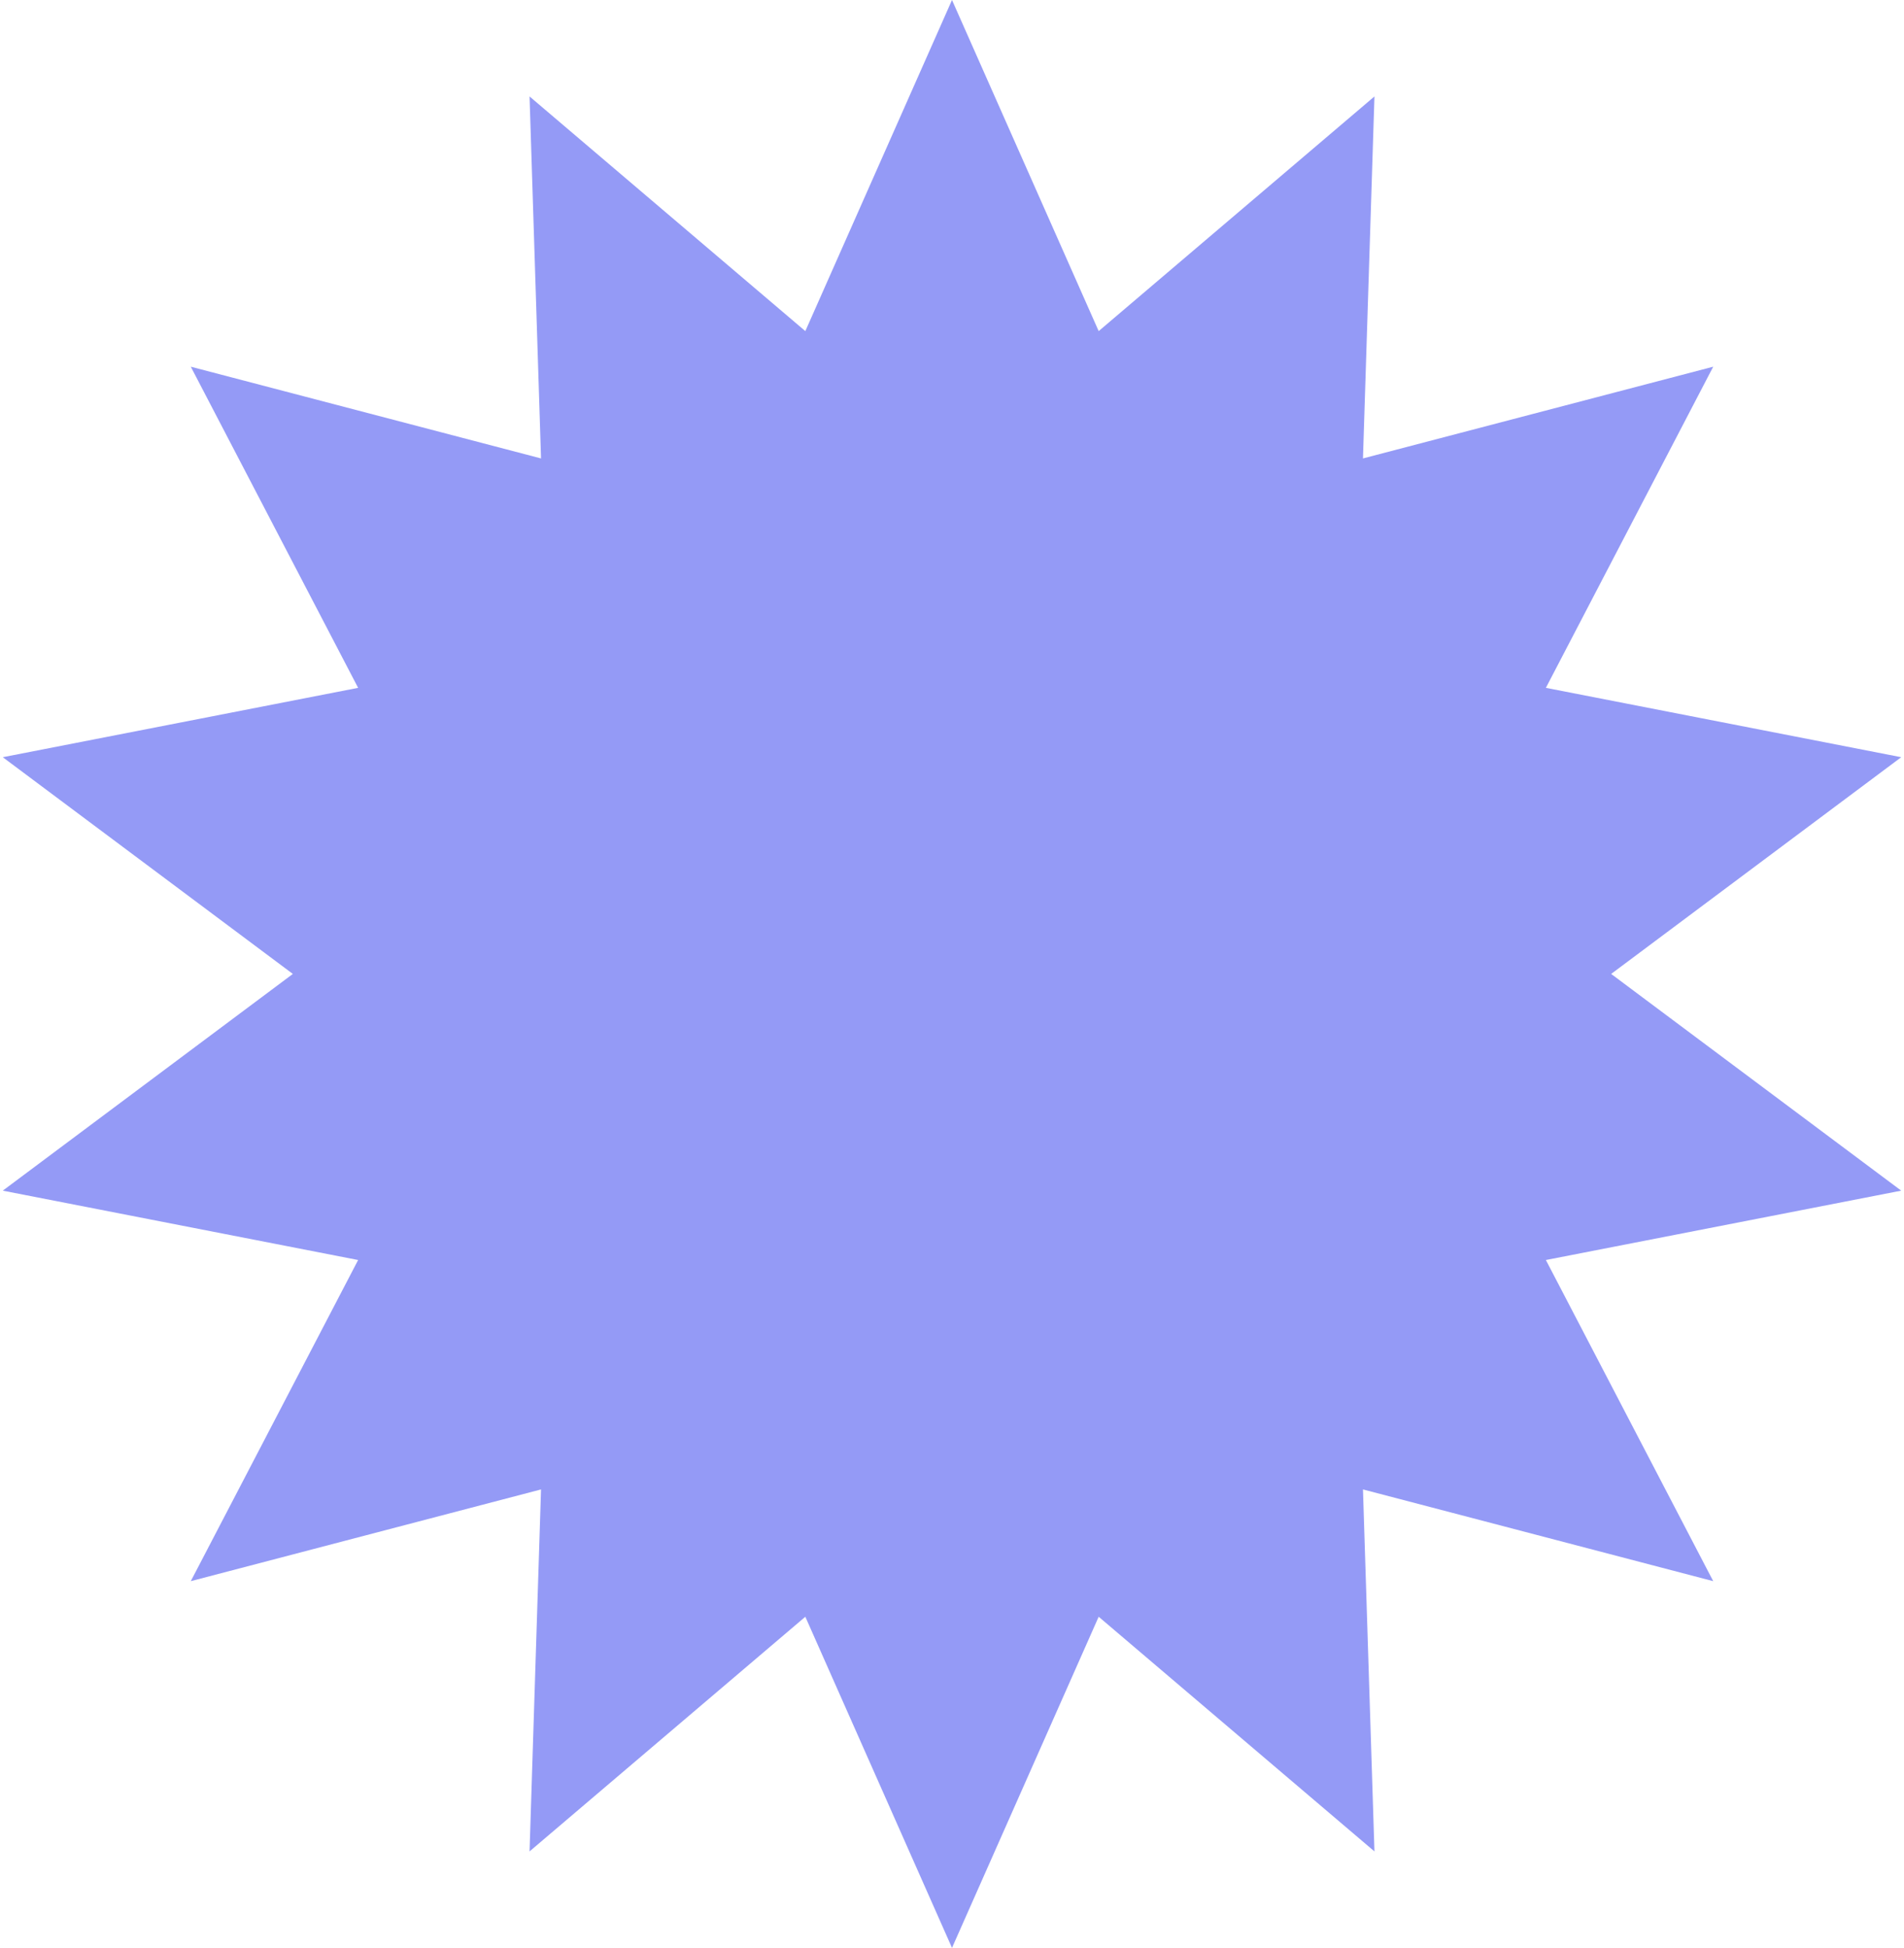 <svg width="176" height="180" viewBox="0 0 176 180" fill="none" xmlns="http://www.w3.org/2000/svg">
<path d="M88 0L101.558 30.598L127.05 8.913L125.989 42.363L158.365 33.886L142.896 63.563L175.744 69.973L148.93 90L175.744 110.027L142.896 116.437L158.365 146.114L125.989 137.637L127.05 171.087L101.558 149.402L88 180L74.442 149.402L48.95 171.087L50.011 137.637L17.635 146.114L33.104 116.437L0.256 110.027L27.07 90L0.256 69.973L33.104 63.563L17.635 33.886L50.011 42.363L48.95 8.913L74.442 30.598L88 0Z" fill="#949AF6"/>
</svg>
